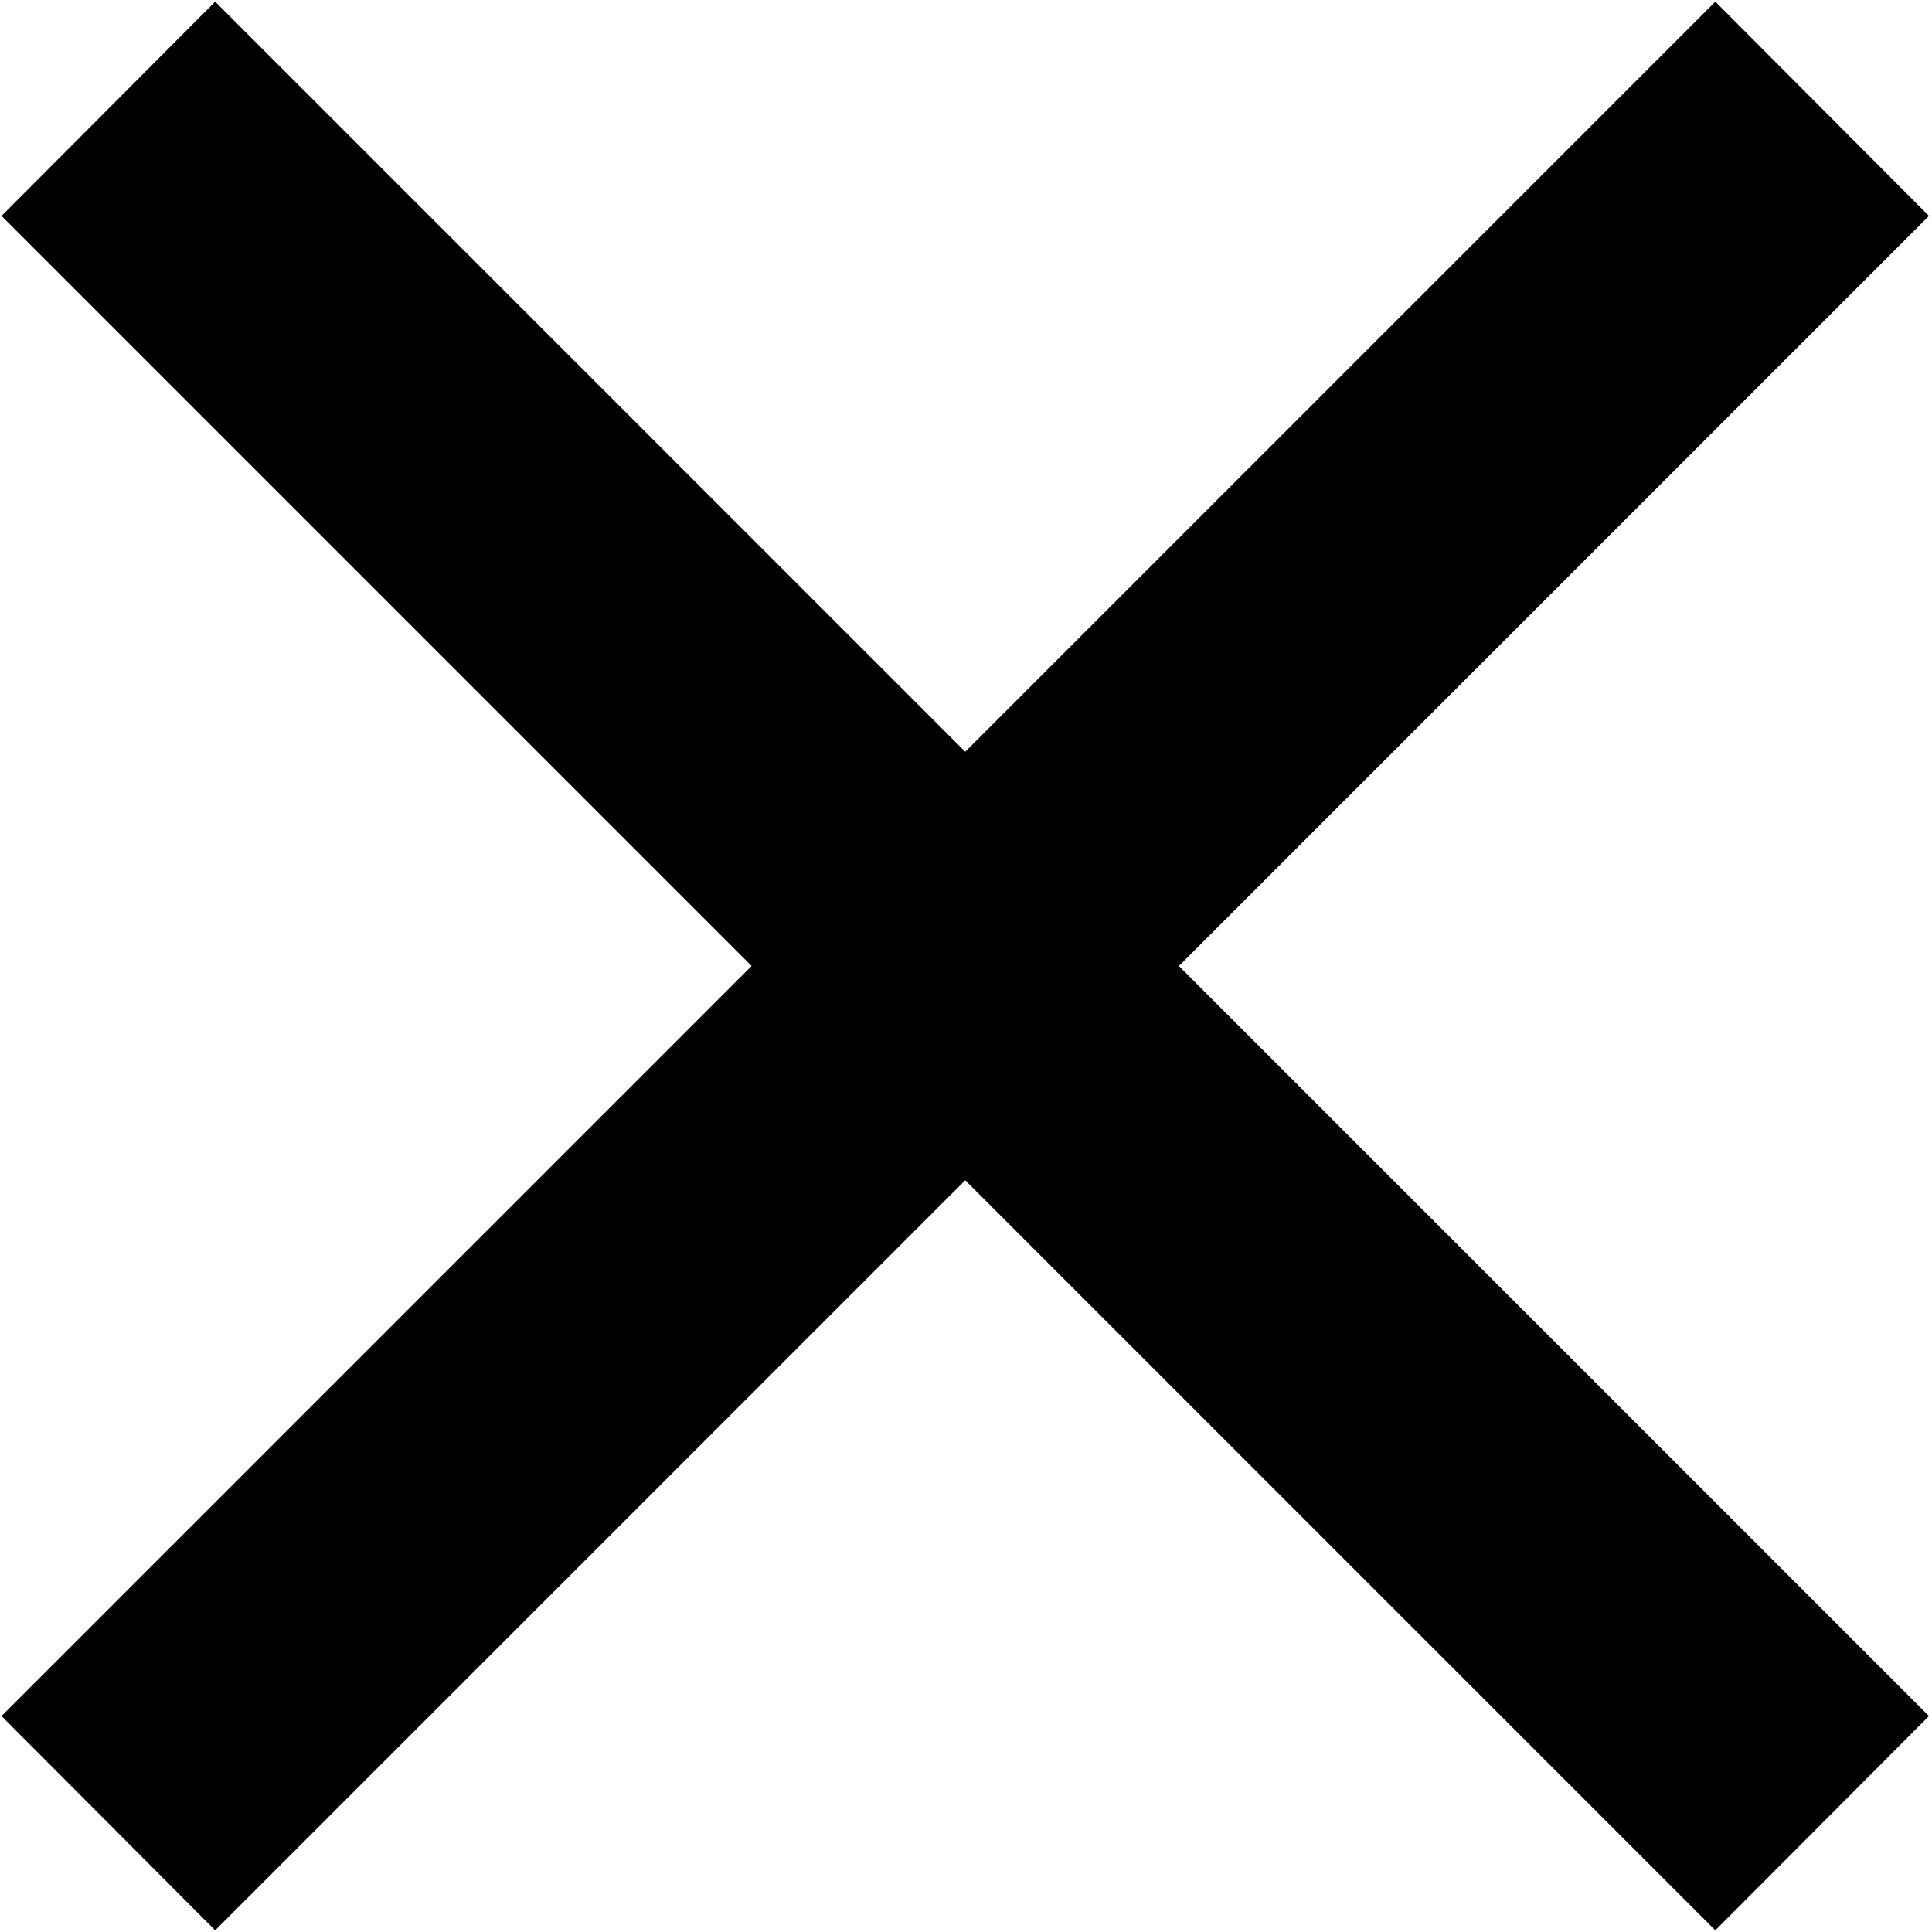 <svg xmlns="http://www.w3.org/2000/svg" width="12.75" height="12.75" viewBox="0 0 12.75 12.75">
<defs>
    <style>
      .cls-1 {
        fill: #000;
        fill-rule: evenodd;
      }
    </style>
  </defs>
  <path id="Shape_5_copy" data-name="Shape 5 copy" class="cls-1" d="M1407.36,696.95l-1.41,1.414-4.95-4.95-4.95,4.95-1.41-1.414,4.95-4.95-4.95-4.95,1.41-1.414,4.95,4.95,4.95-4.95,1.41,1.414-4.95,4.95Z" transform="translate(-1394.63 -685.625)"/>
</svg>
